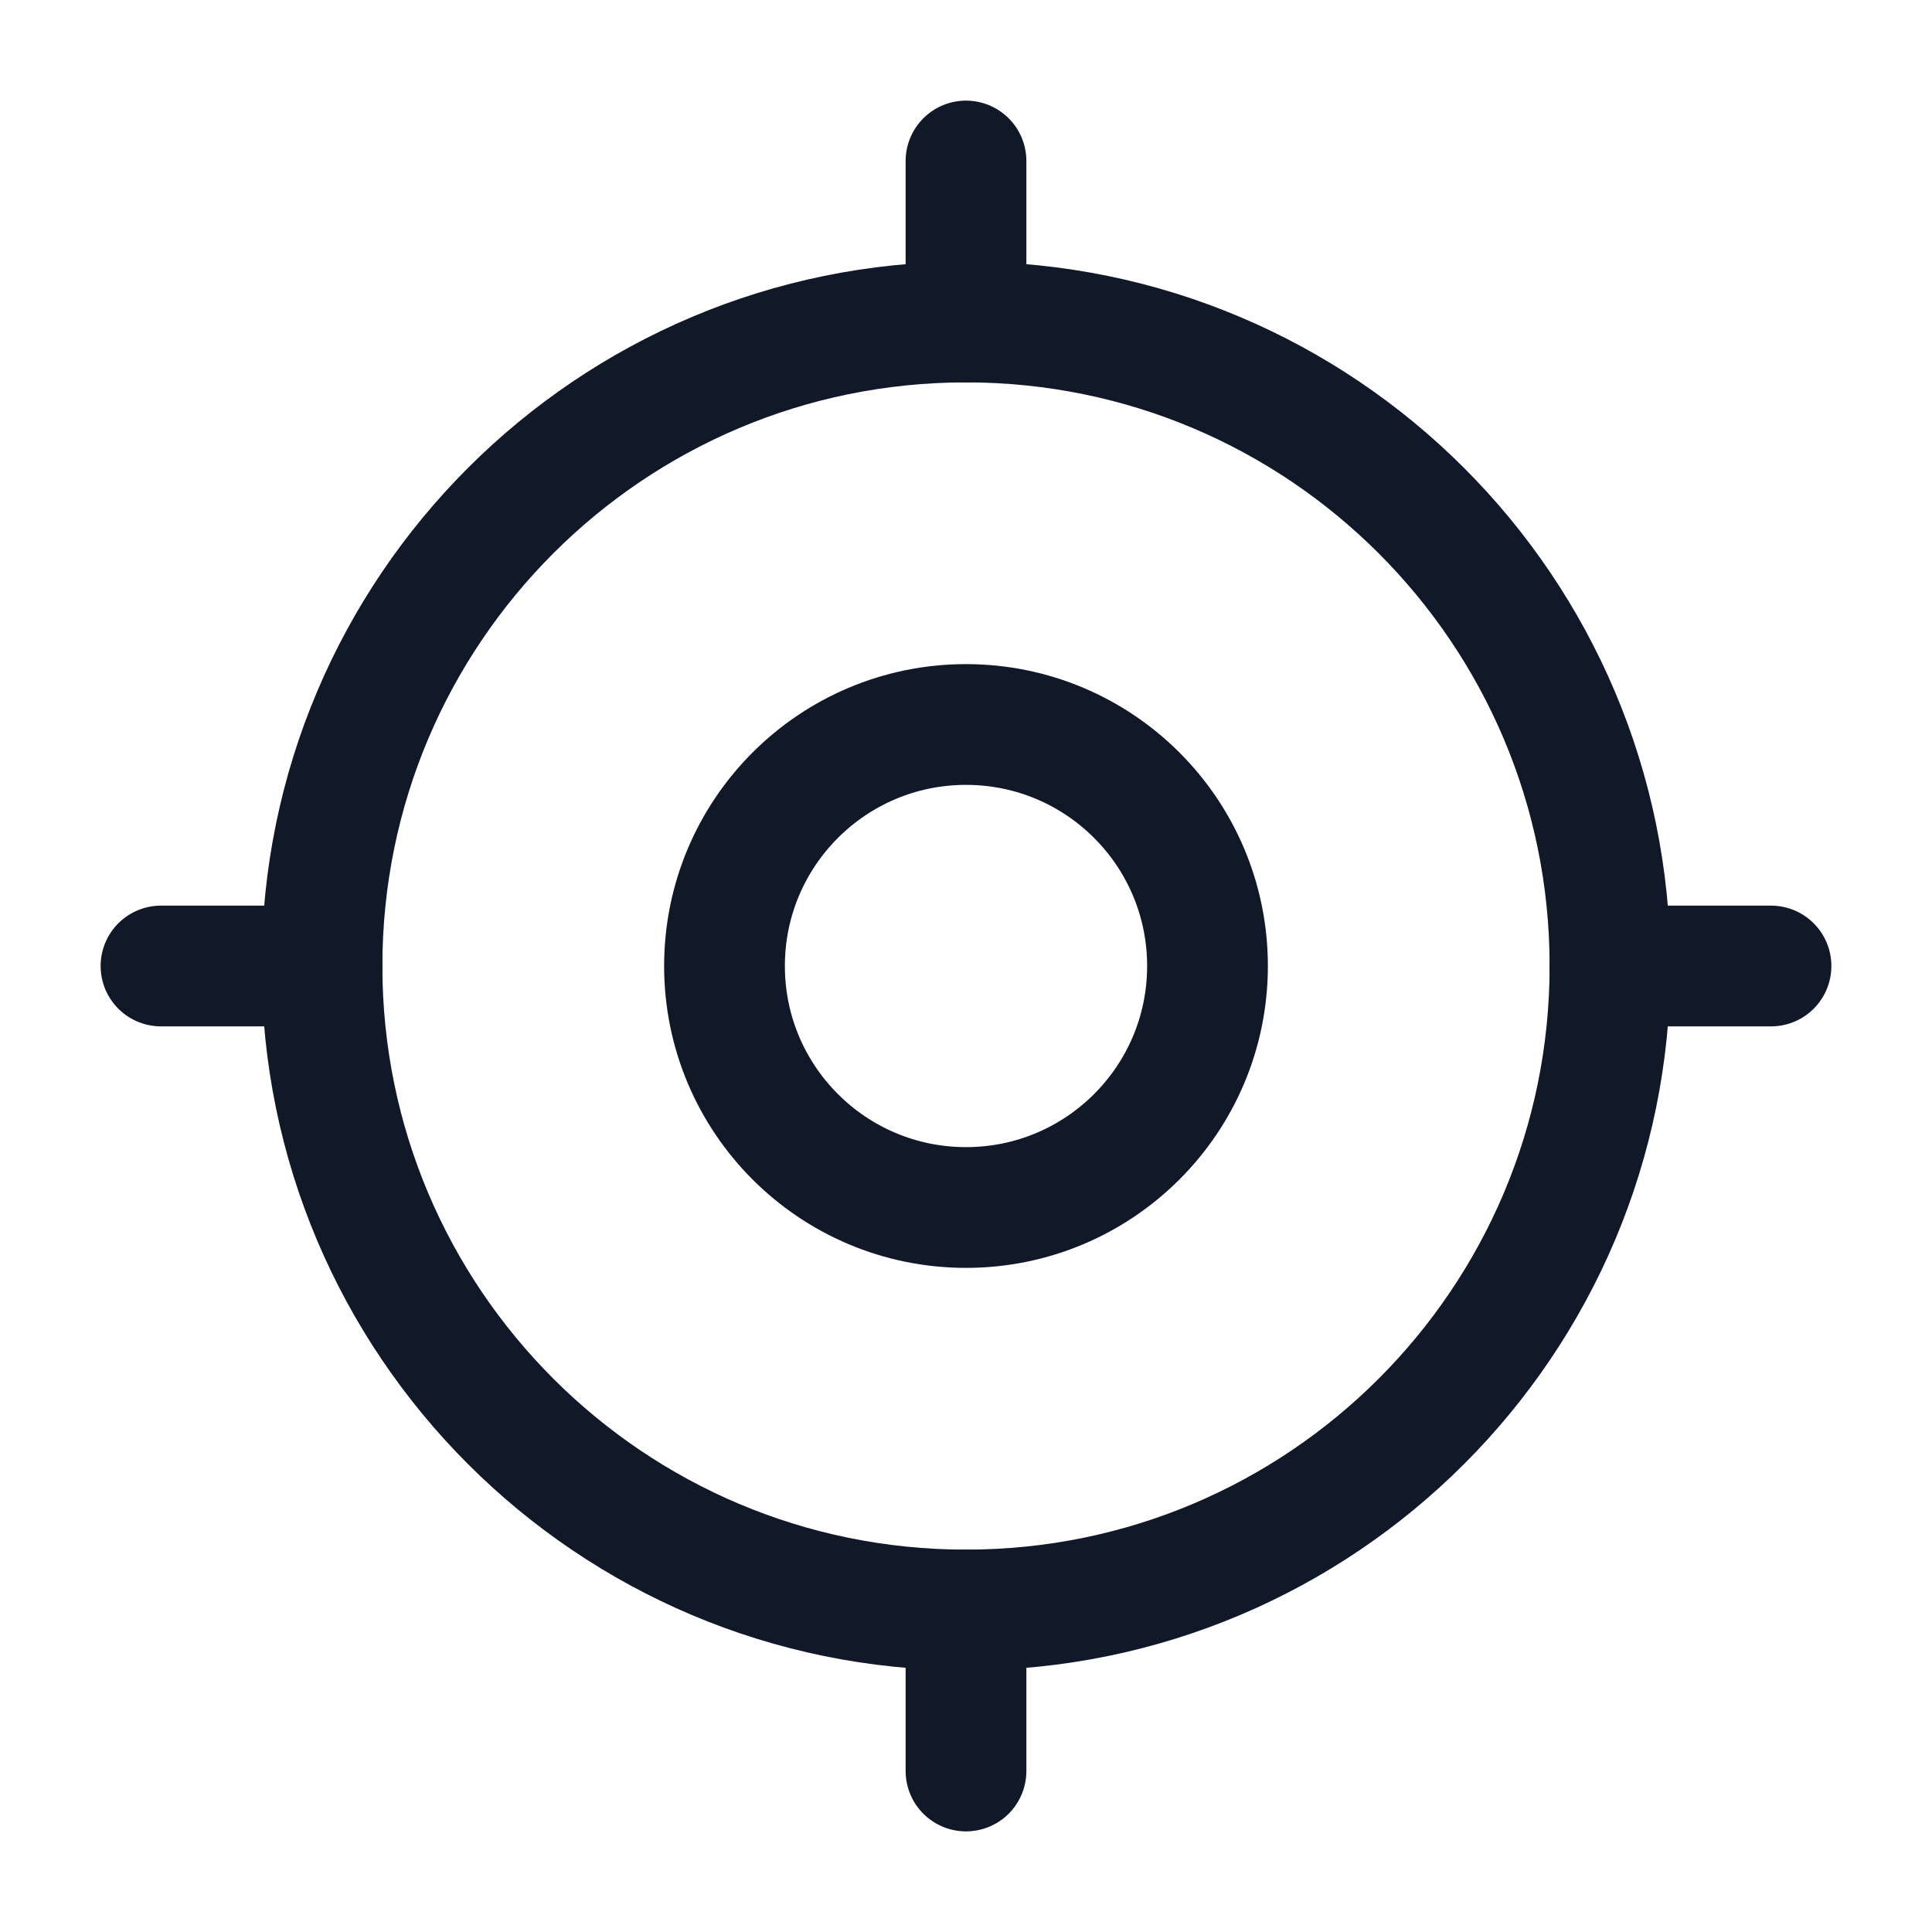 <svg width="24" height="24" viewBox="0 0 24 24" fill="none" xmlns="http://www.w3.org/2000/svg">
<path d="M12 15C13.657 15 15 13.657 15 12C15 10.343 13.657 9 12 9C10.343 9 9 10.343 9 12C9 13.657 10.343 15 12 15Z" stroke="#111827" stroke-width="1.5" stroke-linecap="round" stroke-linejoin="round"/>
<path d="M12 20C16.418 20 20 16.418 20 12C20 7.582 16.418 4 12 4C7.582 4 4 7.582 4 12C4 16.418 7.582 20 12 20Z" stroke="#111827" stroke-width="1.5" stroke-linecap="round" stroke-linejoin="round"/>
<path d="M2 12H4M12 2V4V2ZM12 20V22V20ZM20 12H22H20Z" stroke="#111827" stroke-width="1.5" stroke-linecap="round" stroke-linejoin="round"/>
</svg>
